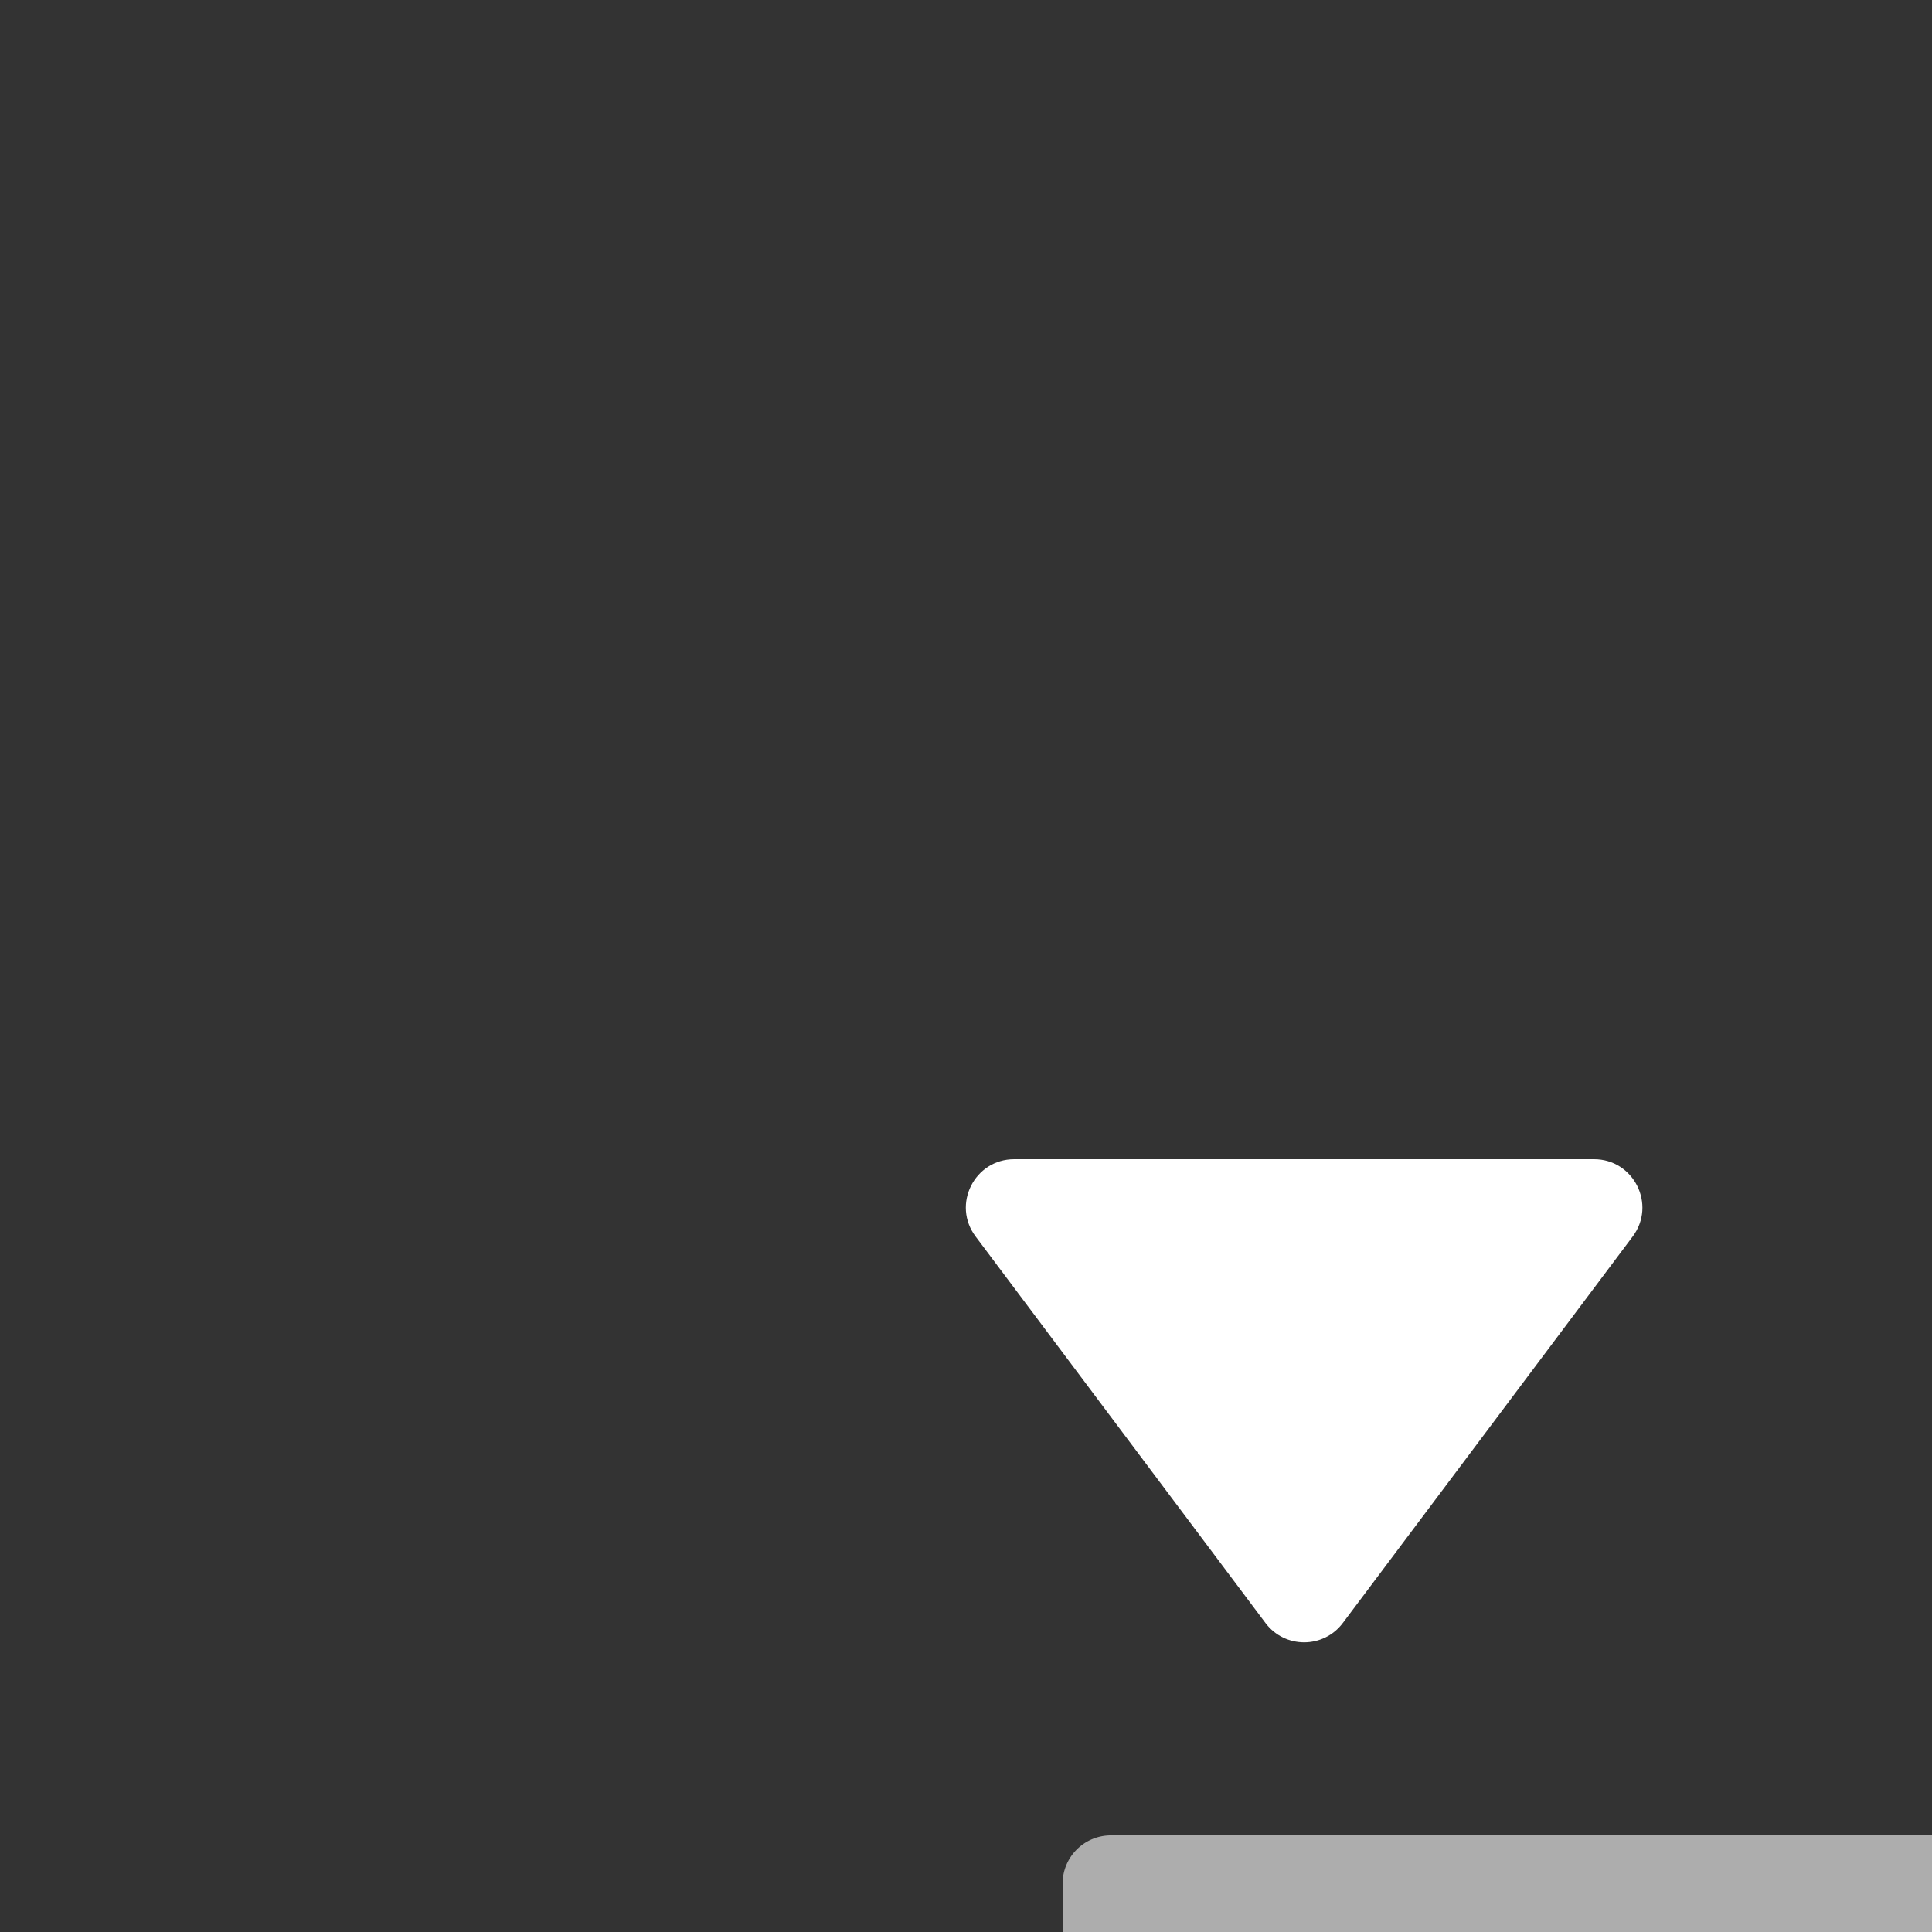 <svg xmlns="http://www.w3.org/2000/svg" style="background: #808080" height="64" width="64" viewBox="83 188 20 20">
  <rect x="83" y="188" width="20" height="20" fill="#333333" stroke="none"/>
  <g style="fill: #ffffff;" id="g13322" transform="translate(-1.85367e-6,21)" data-label="J-5">
    <g id="g14281" transform="translate(84,200)" style="opacity:0.6;fill:#ffffff">
      <g transform="matrix(1,0,0,-1,-294,368)" id="g14276" style="fill: #ffffff;">
        <path style="color: rgb(0, 0, 0); fill: #ffffff; stroke-linecap: round; stroke-linejoin: round; marker: none;" d="m 300.5,375 a 0.5,0.5 0 0 0 -0.5,0.5 v 3 a 0.5,0.5 0 0 0 0.5,0.5 h 10 a 0.5,0.5 0 0 0 0.5,-0.5 v -3 a 0.5,0.5 0 0 0 -0.5,-0.5 z m 0.5,1 h 9 v 2 h -9 z" id="path14272"></path>
        <path style="color: rgb(0, 0, 0); fill: #ffffff; stroke-linecap: round; stroke-linejoin: round; marker: none;" d="m 304.5,378 a 0.5,0.5 0 0 0 -0.5,0.5 v 3 a 0.5,0.5 0 0 0 0.5,0.5 h 9 a 0.5,0.5 0 0 0 0.5,-0.5 v -3 a 0.5,0.5 0 0 0 -0.5,-0.5 z m 0.5,1 h 8 v 2 h -8 z" id="path14274"></path>
      </g>
    </g>
    <path style="color: rgb(0, 0, 0); fill: #ffffff; fill-rule: evenodd; stroke-linecap: round; stroke-linejoin: round;" d="m 93.5,179 c -0.413,-7.2e-4 -0.649,0.471 -0.4,0.801 l 3,4 c 0.2,0.267 0.601,0.267 0.801,0 l 3,-4 C 100.149,179.471 99.913,178.999 99.5,179 Z" id="path14203-1"></path>
  </g>
</svg>
